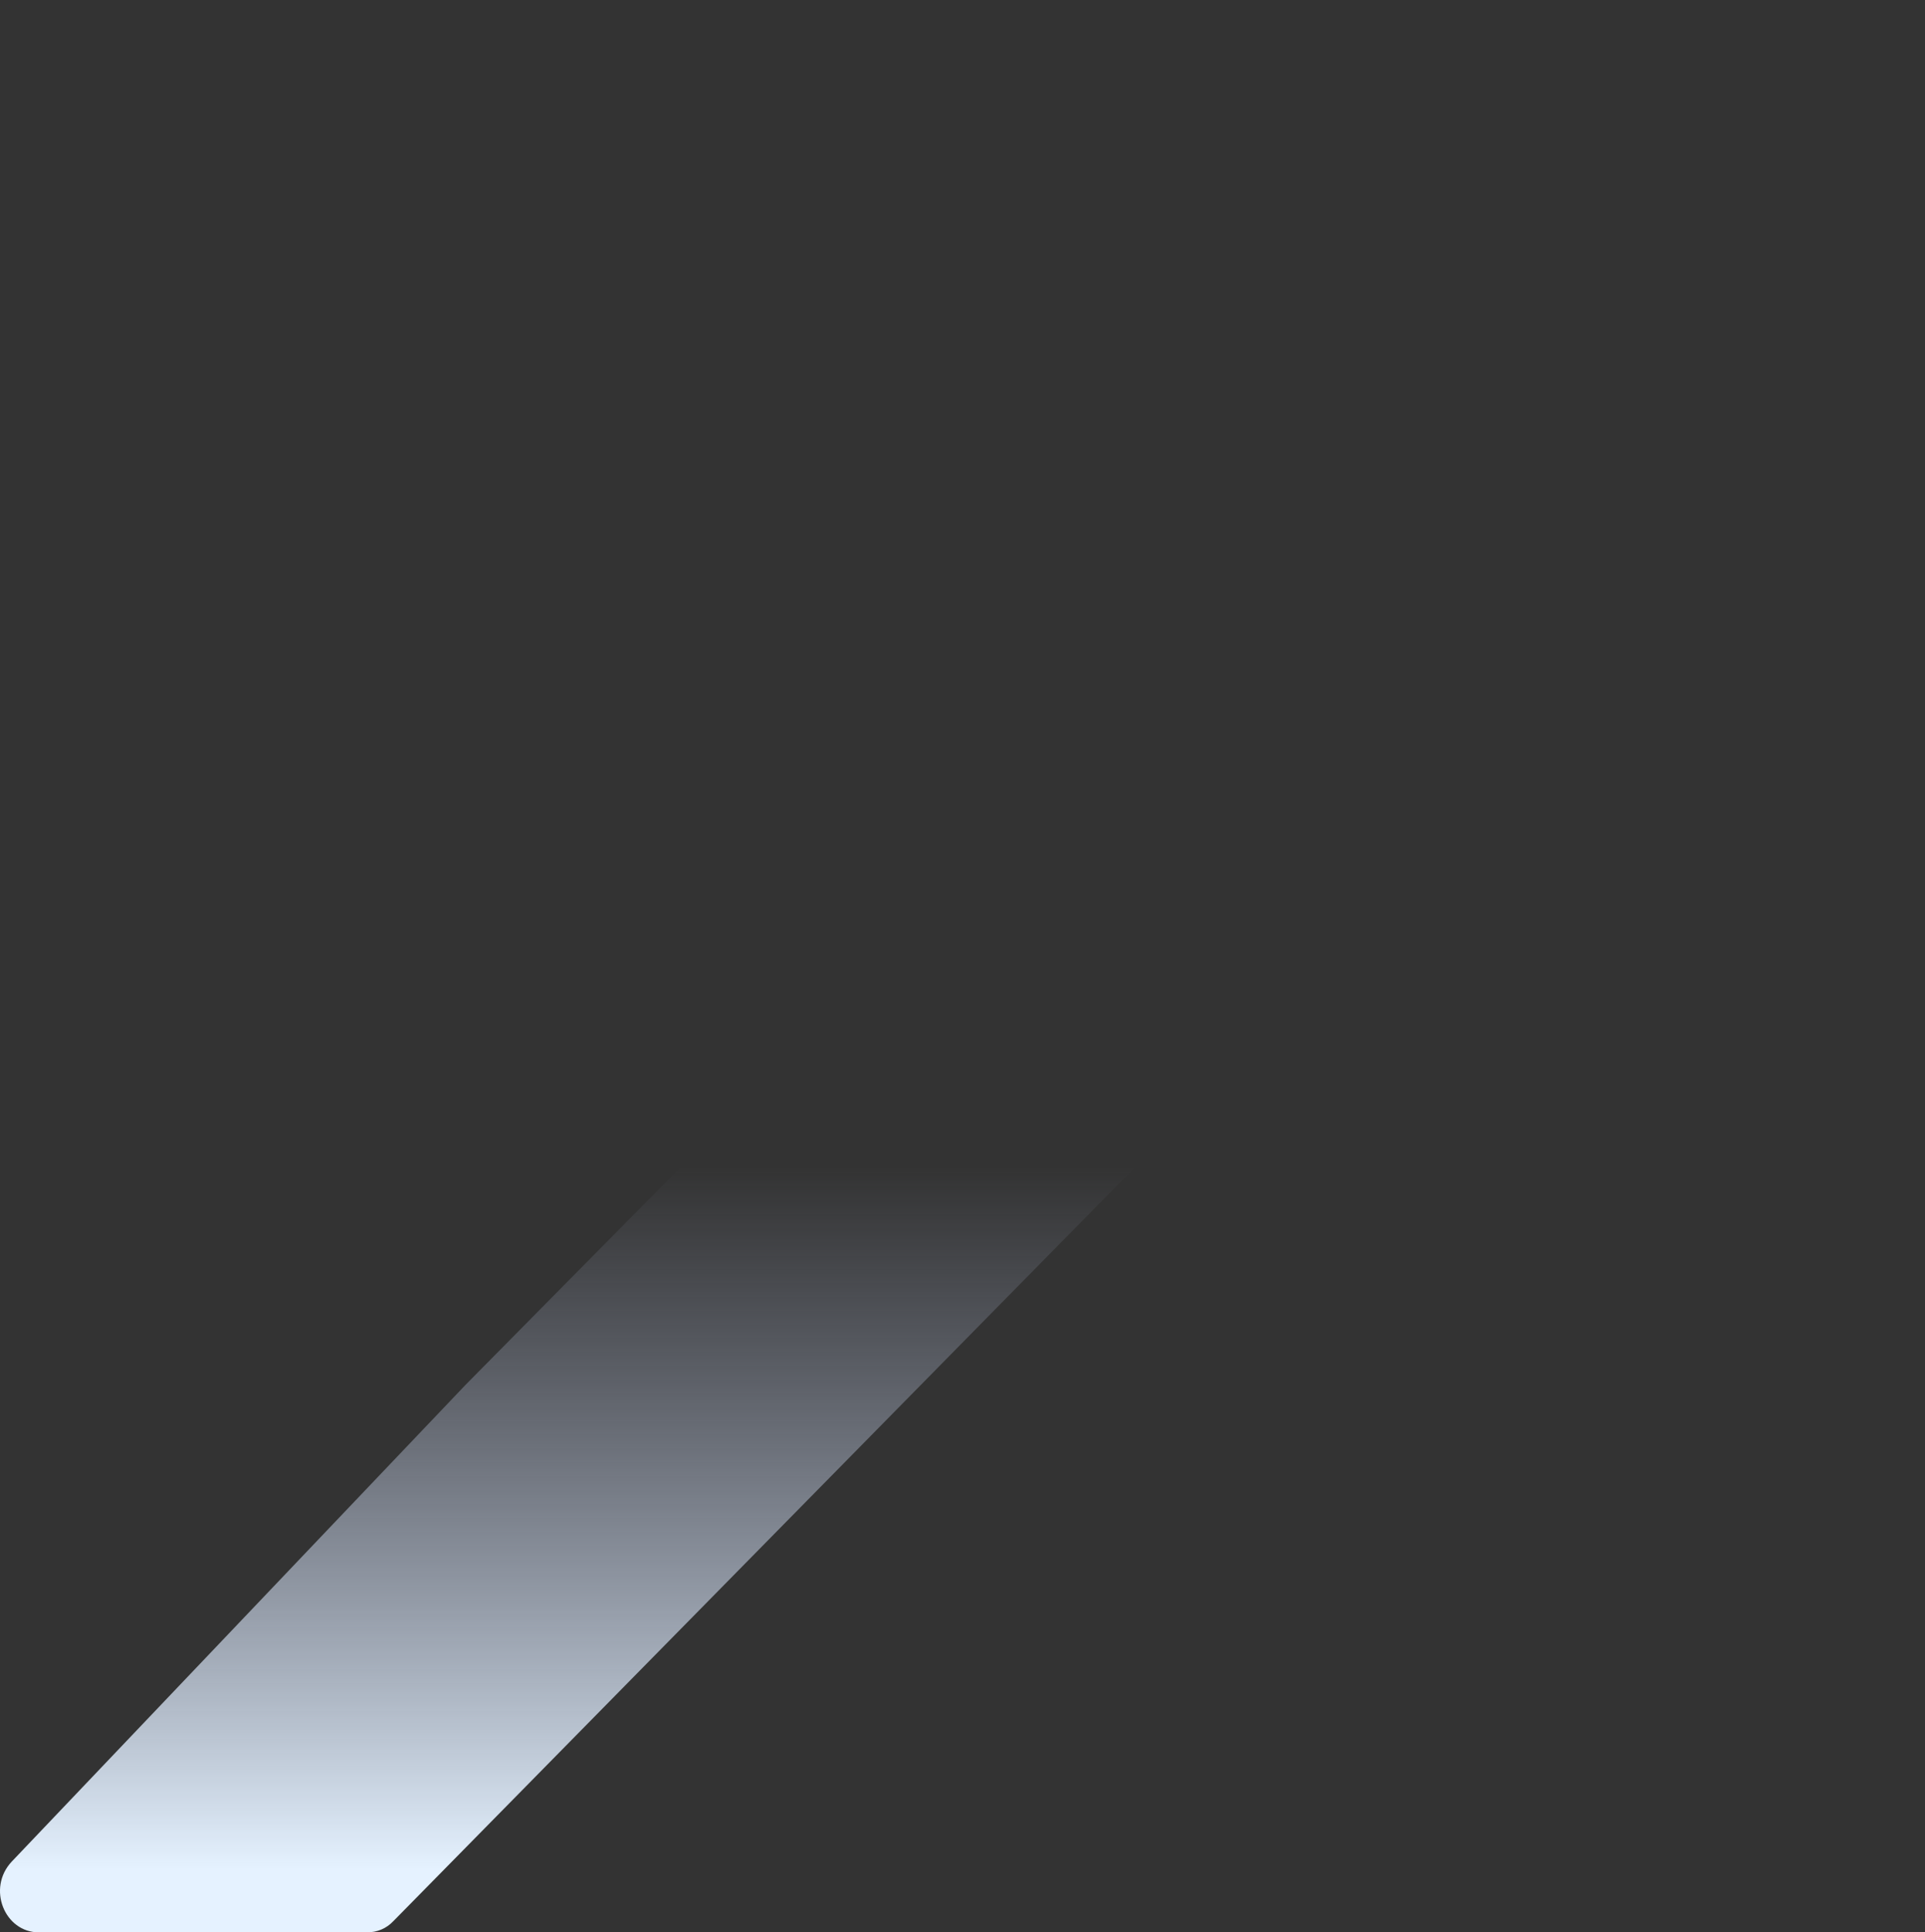 <svg width="528" height="530" viewBox="0 0 528 530" fill="none" xmlns="http://www.w3.org/2000/svg">
<rect x="0" y="0" width="528" height="530" fill="#333333" stroke="none"/>
<path d="M502.945 0C502.945 0 522.072 55.117 524.542 60.894C527.012 66.671 528 72.973 528 79.275C528 85.577 527.012 91.879 524.542 97.656C522.072 103.433 518.614 109.21 514.169 113.937L107.964 526.849C105.988 528.95 103.518 530 100.554 530H10.65C1.265 530 -3.675 517.921 3.24 510.569L127.723 379.801L502.945 0Z" fill="url(#paint0_linear)"/>
<defs>
<linearGradient id="paint0_linear" x1="114" y1="300" x2="114" y2="530" gradientUnits="userSpaceOnUse">
<stop offset="0.086" stop-color="#ABB6D4" stop-opacity="0"/>
<stop offset="0.925" stop-color="#E5F2FF"/>
</linearGradient>
</defs>
</svg>
